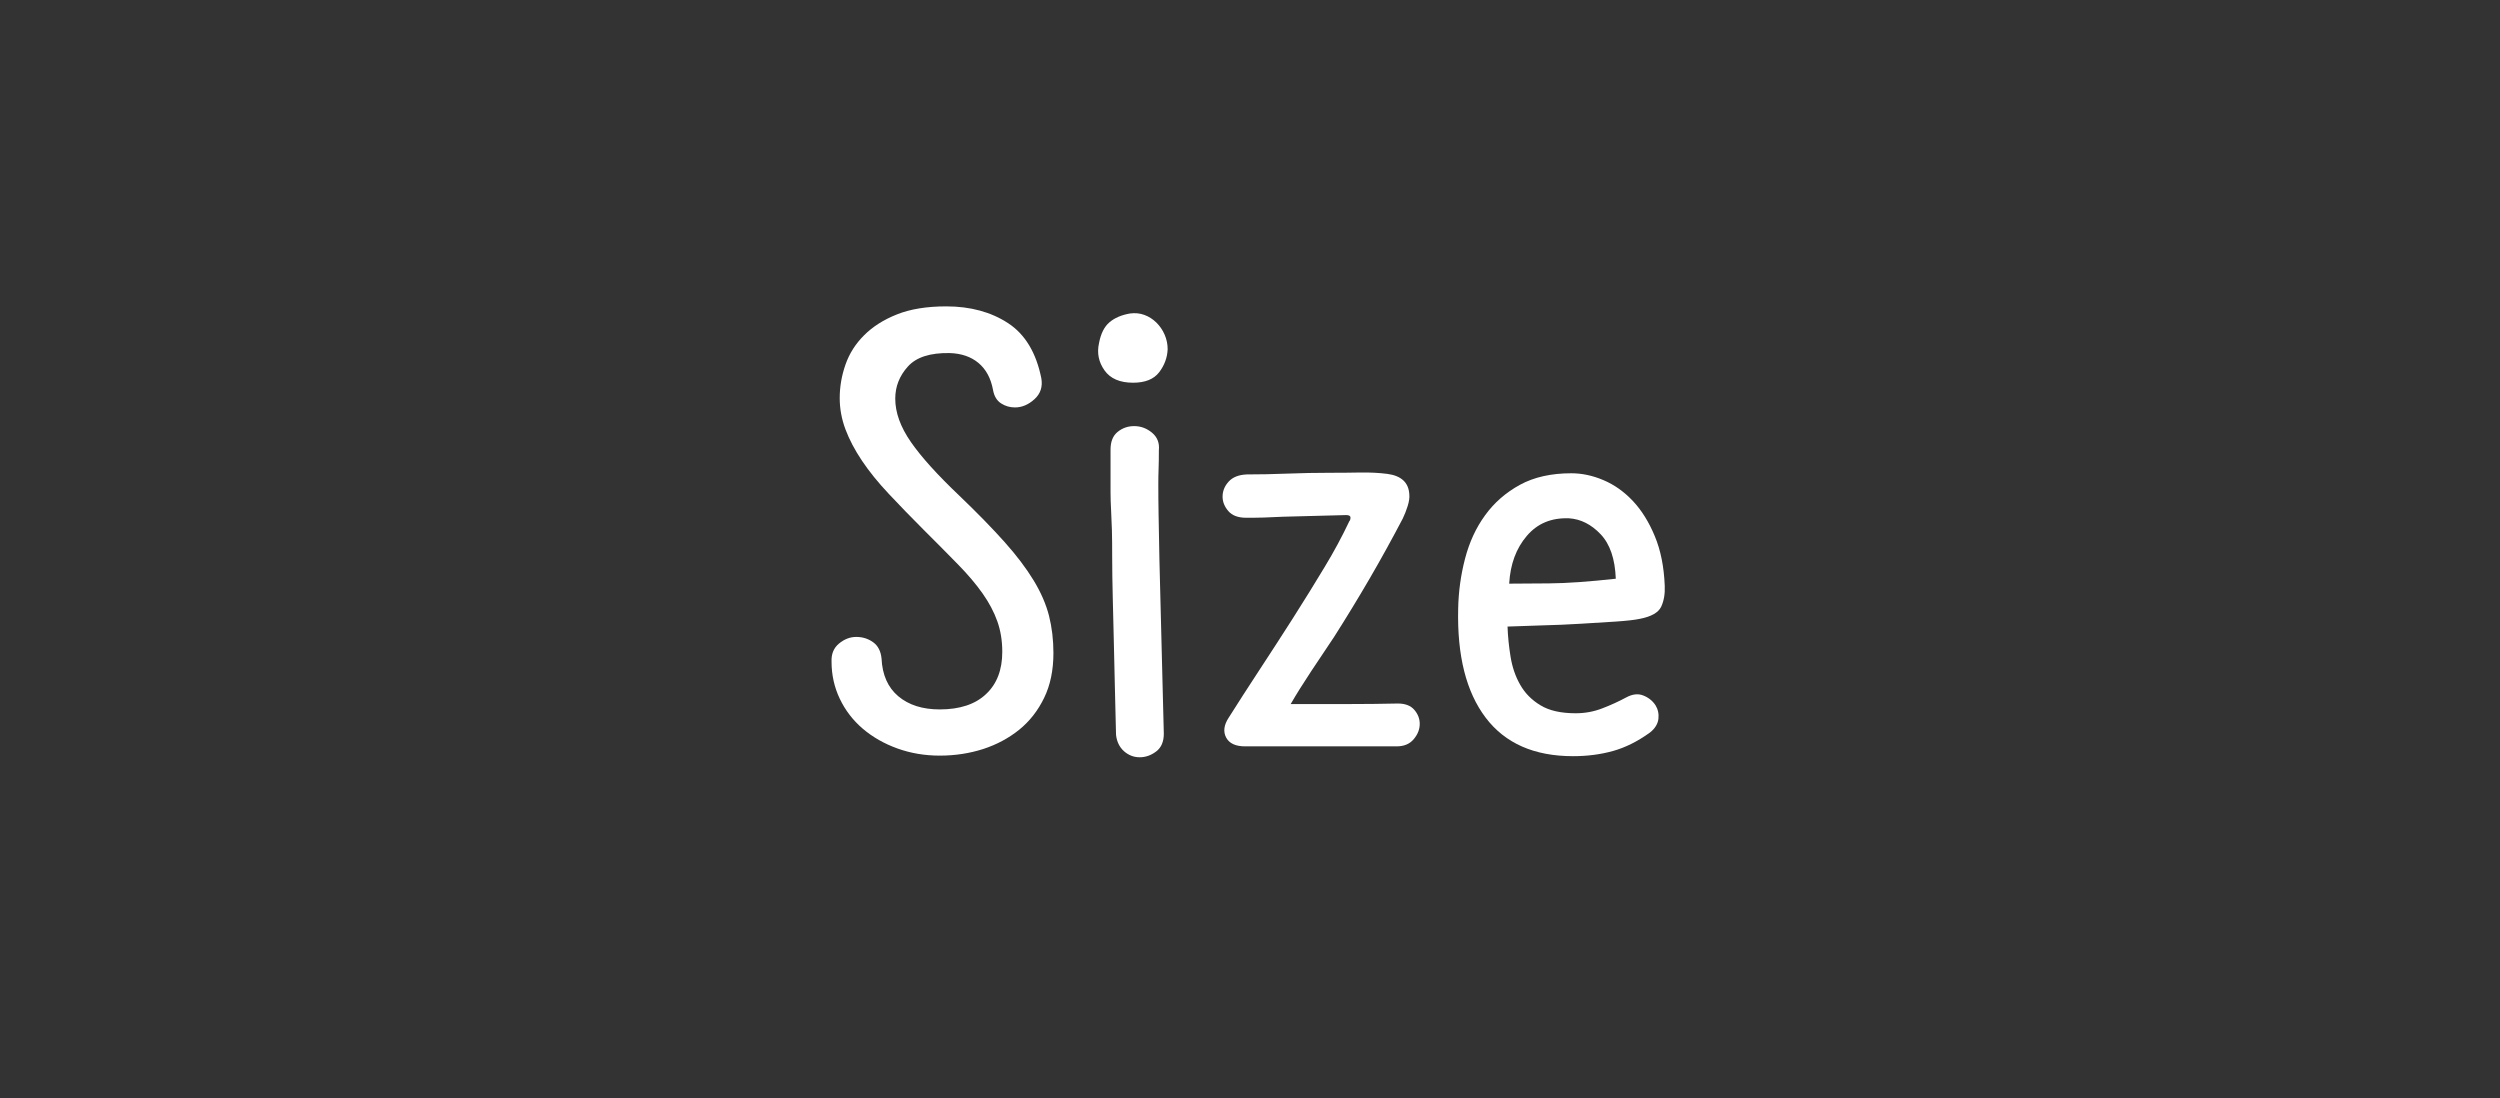 <?xml version="1.0" encoding="utf-8"?>
<!-- Generator: Adobe Illustrator 21.1.0, SVG Export Plug-In . SVG Version: 6.00 Build 0)  -->
<svg version="1.1" id="레이어_1" xmlns="http://www.w3.org/2000/svg" xmlns:xlink="http://www.w3.org/1999/xlink" x="0px"
	 y="0px" viewBox="0 0 36.417 16" style="enable-background:new 0 0 36.417 16;" xml:space="preserve">
<rect x="0" y="0" width="36.417" height="16" fill="#333333" stroke="none"/>
<style type="text/css">
	.st0{fill:#FFFFFF;}
</style>
<g>
	<path class="st0" d="M15.169,5.511c0.021,0.123-0.012,0.224-0.1,0.304s-0.183,0.12-0.284,0.12c-0.075,0-0.143-0.02-0.204-0.06
		c-0.061-0.04-0.1-0.105-0.116-0.196c-0.032-0.171-0.103-0.301-0.212-0.392c-0.109-0.091-0.25-0.139-0.42-0.144
		c-0.283-0.005-0.486,0.06-0.608,0.196c-0.123,0.136-0.184,0.292-0.184,0.468c0,0.203,0.076,0.413,0.228,0.632
		c0.152,0.219,0.388,0.48,0.708,0.784c0.261,0.25,0.48,0.475,0.656,0.672c0.176,0.197,0.317,0.384,0.424,0.56
		c0.107,0.176,0.181,0.348,0.224,0.516c0.042,0.168,0.064,0.348,0.064,0.54c0,0.251-0.045,0.47-0.136,0.656
		c-0.091,0.187-0.212,0.341-0.364,0.464c-0.152,0.122-0.327,0.216-0.524,0.28c-0.197,0.063-0.408,0.096-0.632,0.096
		c-0.219,0-0.424-0.035-0.616-0.104s-0.36-0.165-0.504-0.287c-0.144-0.123-0.256-0.269-0.336-0.437s-0.12-0.348-0.12-0.54
		c-0.005-0.112,0.031-0.2,0.108-0.264c0.077-0.064,0.161-0.097,0.252-0.097s0.172,0.025,0.244,0.076s0.113,0.13,0.124,0.236
		c0.011,0.24,0.092,0.424,0.244,0.552c0.152,0.128,0.353,0.192,0.604,0.192c0.293,0,0.519-0.075,0.676-0.225
		C14.522,9.962,14.6,9.756,14.6,9.495c0-0.16-0.024-0.309-0.072-0.444c-0.048-0.136-0.12-0.272-0.216-0.408
		c-0.096-0.136-0.215-0.276-0.356-0.42c-0.141-0.144-0.305-0.31-0.492-0.496c-0.192-0.192-0.365-0.371-0.52-0.536
		c-0.155-0.165-0.284-0.325-0.388-0.48s-0.184-0.307-0.24-0.456c-0.056-0.149-0.084-0.301-0.084-0.456
		c0-0.165,0.028-0.328,0.084-0.488c0.056-0.16,0.146-0.303,0.272-0.428c0.125-0.125,0.285-0.227,0.48-0.304
		c0.194-0.077,0.433-0.116,0.716-0.116c0.352,0,0.652,0.082,0.9,0.244C14.932,4.869,15.094,5.137,15.169,5.511z"/>
	<path class="st0" d="M16.505,5.575c-0.192,0-0.331-0.06-0.416-0.18c-0.085-0.12-0.112-0.252-0.08-0.396
		c0.026-0.139,0.077-0.24,0.152-0.304s0.173-0.106,0.296-0.128c0.075-0.011,0.146-0.004,0.212,0.02
		c0.066,0.024,0.125,0.062,0.176,0.112c0.051,0.05,0.091,0.109,0.12,0.176c0.029,0.067,0.044,0.137,0.044,0.212
		c-0.005,0.123-0.047,0.235-0.124,0.336C16.807,5.524,16.681,5.575,16.505,5.575z M16.281,6.291c0.069-0.056,0.149-0.084,0.24-0.084
		c0.096,0,0.183,0.032,0.26,0.096c0.077,0.064,0.111,0.149,0.1,0.256c0,0.101-0.001,0.19-0.004,0.268
		c-0.003,0.077-0.004,0.153-0.004,0.228c0,0.139,0.001,0.288,0.004,0.448c0.002,0.16,0.006,0.376,0.012,0.648l0.064,2.536
		c0,0.117-0.037,0.204-0.112,0.26c-0.075,0.057-0.155,0.084-0.24,0.084s-0.161-0.029-0.228-0.088
		c-0.066-0.059-0.105-0.139-0.116-0.239c-0.005-0.208-0.011-0.429-0.016-0.66c-0.005-0.232-0.011-0.463-0.016-0.692
		s-0.011-0.449-0.016-0.66c-0.005-0.21-0.008-0.396-0.008-0.556c0-0.17-0.001-0.308-0.004-0.412
		c-0.003-0.104-0.007-0.201-0.012-0.292s-0.008-0.18-0.008-0.268s0-0.186,0-0.292V6.55C16.177,6.433,16.211,6.347,16.281,6.291z"/>
	<path class="st0" d="M18.153,7.542c-0.117,0-0.204-0.032-0.26-0.097c-0.056-0.065-0.084-0.135-0.084-0.21
		c0-0.081,0.029-0.154,0.088-0.219c0.059-0.065,0.146-0.1,0.264-0.105c0.187,0,0.384-0.004,0.592-0.012
		c0.208-0.008,0.413-0.012,0.616-0.012c0.154,0,0.303-0.001,0.444-0.004c0.141-0.002,0.272,0.004,0.396,0.02
		c0.203,0.027,0.31,0.126,0.32,0.297c0.005,0.048-0.003,0.105-0.024,0.172s-0.045,0.127-0.071,0.181
		c-0.16,0.305-0.32,0.595-0.48,0.87s-0.333,0.56-0.52,0.854c-0.107,0.16-0.219,0.329-0.337,0.505
		c-0.117,0.177-0.216,0.335-0.296,0.474c0.251,0,0.518,0,0.801,0c0.282,0,0.535-0.003,0.76-0.008c0.106,0,0.187,0.03,0.24,0.092
		c0.053,0.062,0.079,0.129,0.079,0.204c0,0.08-0.029,0.154-0.088,0.224s-0.141,0.104-0.248,0.104h-2.208
		c-0.139,0-0.23-0.043-0.276-0.128c-0.045-0.086-0.033-0.182,0.036-0.288c0.128-0.203,0.276-0.433,0.443-0.688
		c0.168-0.256,0.332-0.509,0.492-0.76c0.176-0.277,0.331-0.527,0.464-0.749c0.134-0.221,0.254-0.444,0.36-0.668
		c0.011-0.01,0.016-0.028,0.016-0.052s-0.021-0.036-0.063-0.036l-0.92,0.024c-0.091,0.005-0.186,0.009-0.284,0.012
		S18.222,7.542,18.153,7.542z"/>
	<path class="st0" d="M21.241,8.862c0.005-0.245,0.038-0.486,0.1-0.724s0.158-0.448,0.292-0.632
		c0.133-0.184,0.303-0.332,0.508-0.444s0.455-0.168,0.748-0.168c0.155,0,0.311,0.033,0.468,0.1c0.157,0.066,0.301,0.168,0.429,0.304
		c0.128,0.136,0.234,0.307,0.319,0.512c0.086,0.206,0.134,0.447,0.145,0.724c0.005,0.117-0.012,0.219-0.052,0.304
		c-0.04,0.085-0.144,0.144-0.309,0.176c-0.074,0.016-0.19,0.029-0.348,0.04s-0.329,0.021-0.517,0.032
		C22.837,9.098,22.65,9.105,22.46,9.11c-0.189,0.006-0.356,0.011-0.5,0.017c0.005,0.144,0.02,0.291,0.044,0.439
		c0.024,0.149,0.07,0.286,0.14,0.408c0.069,0.123,0.168,0.223,0.296,0.3c0.128,0.078,0.299,0.116,0.513,0.116
		c0.133,0,0.263-0.023,0.388-0.072c0.125-0.048,0.241-0.101,0.348-0.159c0.091-0.049,0.174-0.058,0.248-0.028
		c0.075,0.029,0.134,0.076,0.177,0.14c0.037,0.059,0.052,0.126,0.044,0.2c-0.009,0.074-0.05,0.142-0.124,0.2
		c-0.177,0.128-0.355,0.217-0.536,0.268c-0.182,0.051-0.376,0.076-0.584,0.076c-0.565,0-0.989-0.187-1.272-0.56
		C21.358,10.081,21.224,9.551,21.241,8.862z M22.856,7.55c-0.256-0.01-0.461,0.075-0.615,0.256C22.085,7.988,22,8.22,21.984,8.502
		c0.134,0,0.328-0.001,0.584-0.004c0.257-0.002,0.579-0.025,0.969-0.068c-0.011-0.288-0.084-0.504-0.221-0.648
		C23.18,7.639,23.027,7.561,22.856,7.55z"/>
</g>
</svg>
